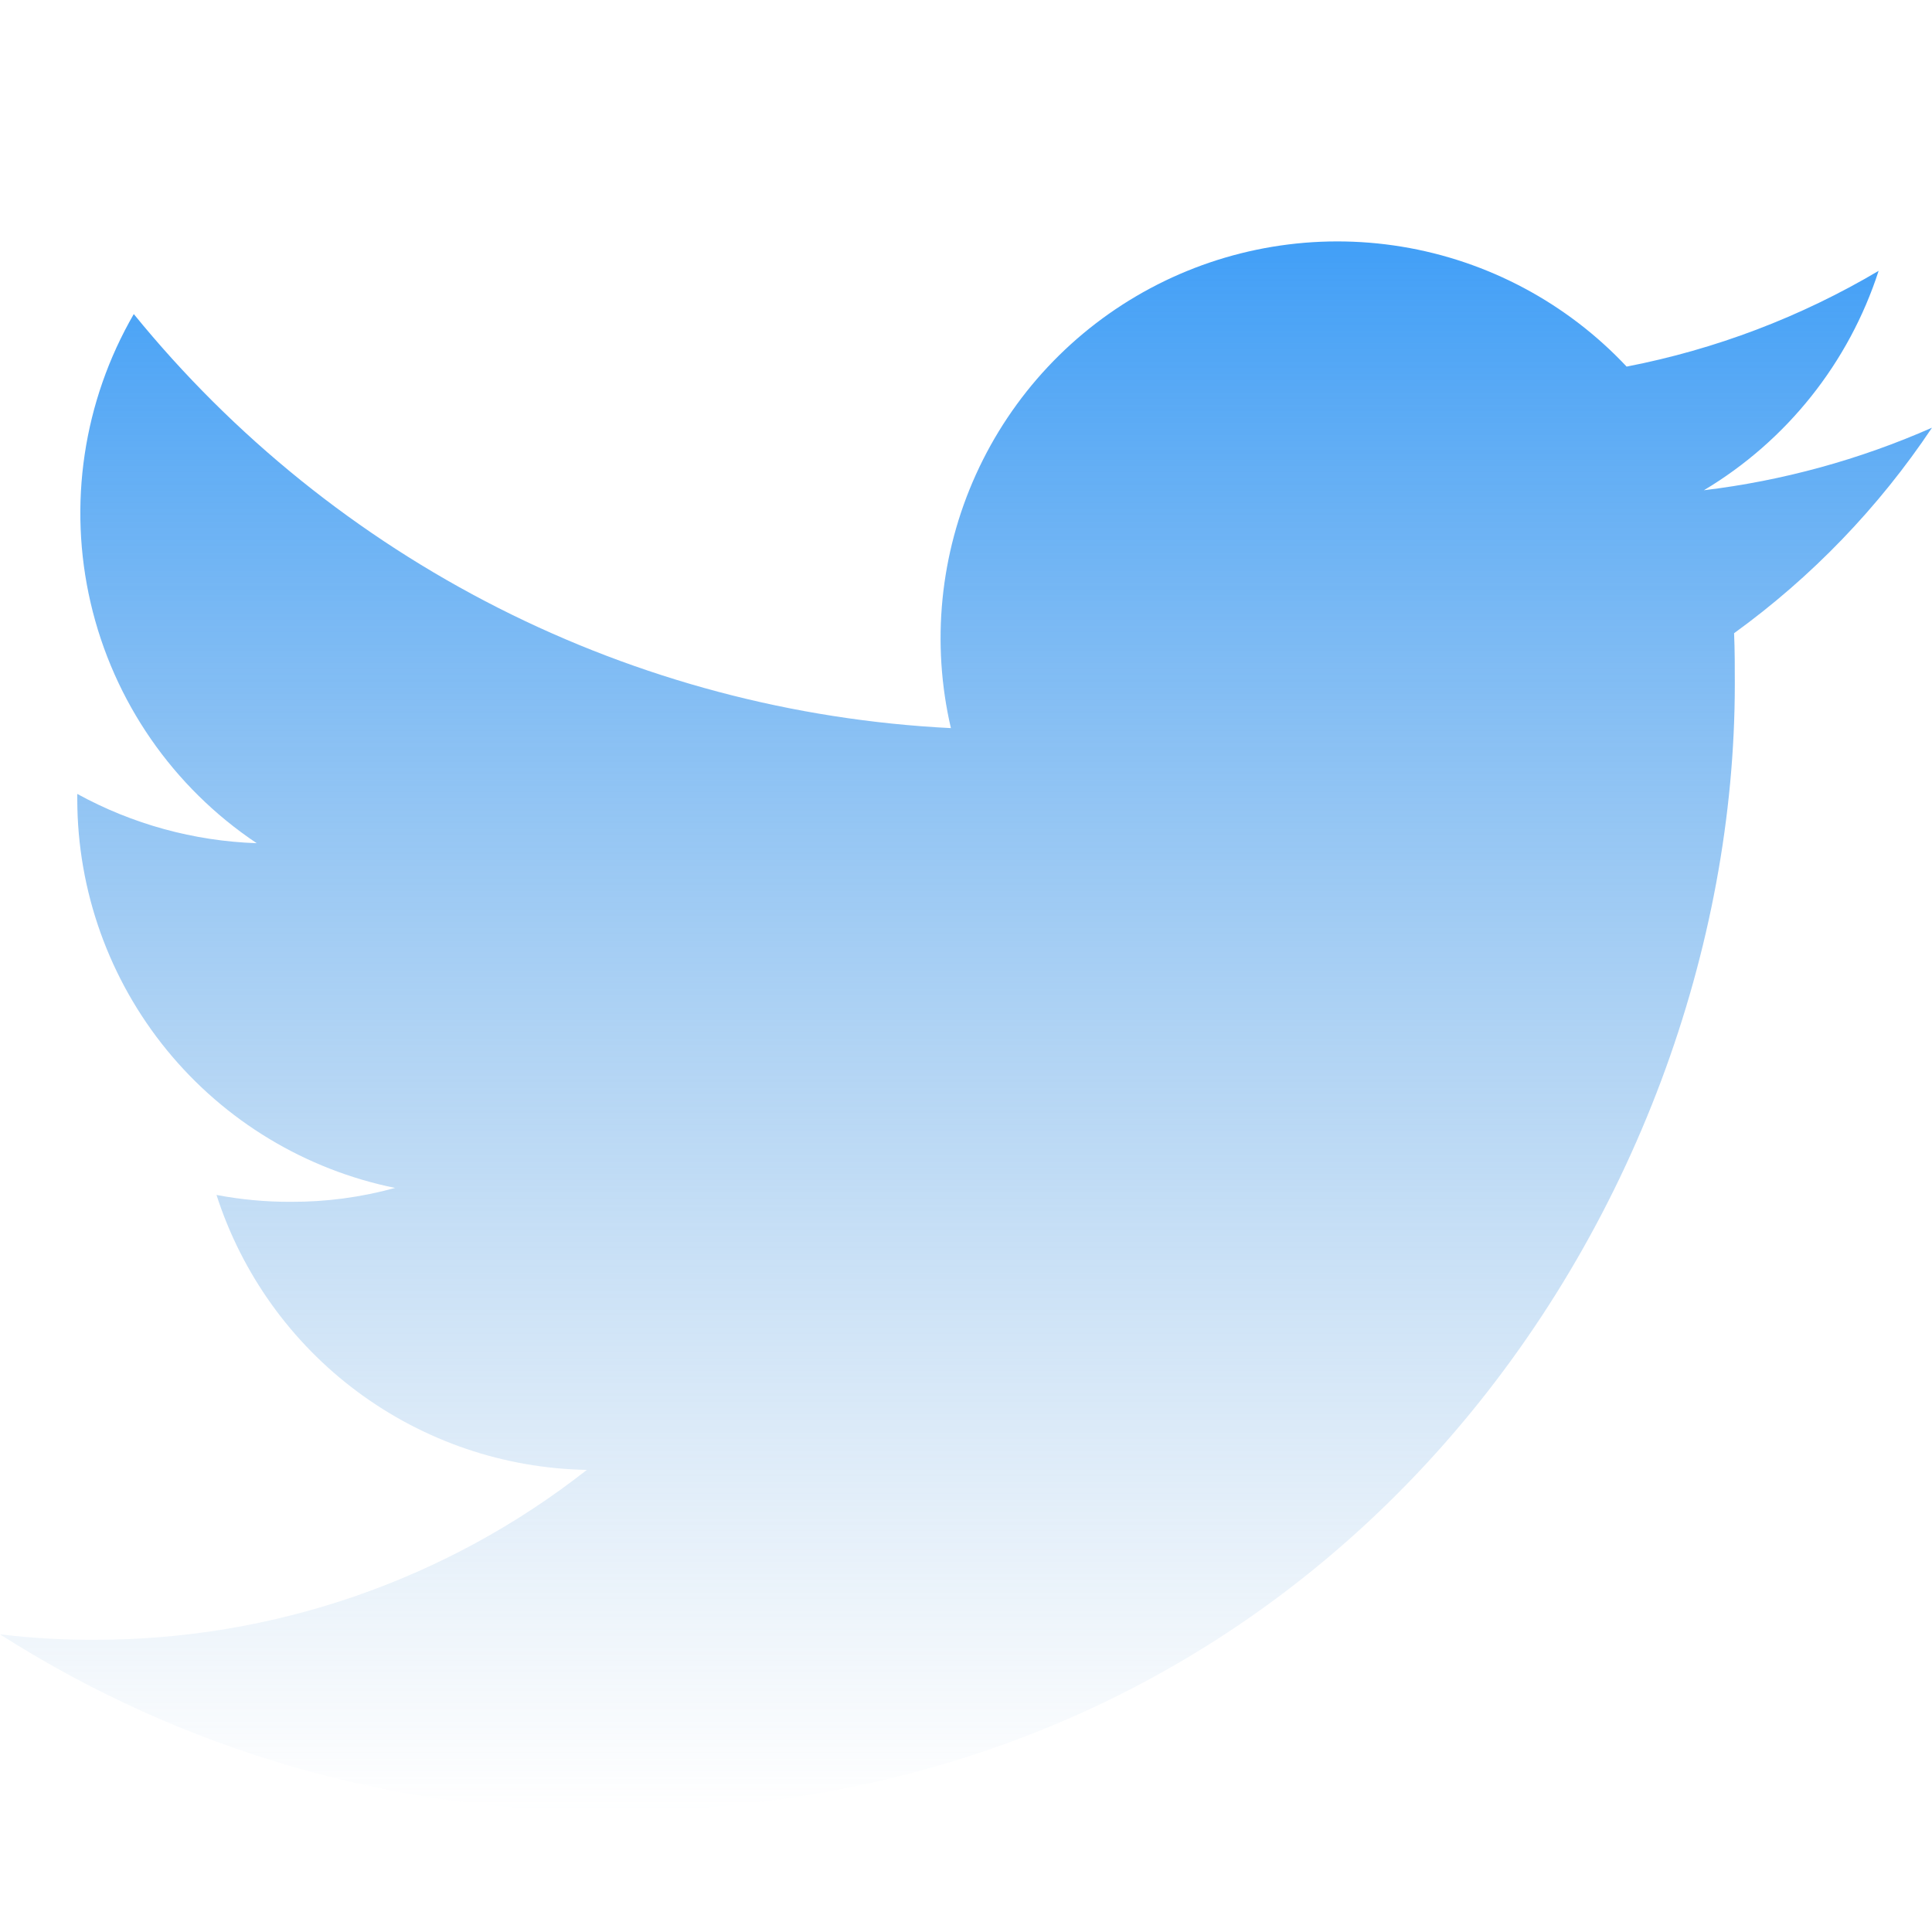 <svg width="157" height="157" viewBox="0 0 157 157" fill="none" xmlns="http://www.w3.org/2000/svg">
<path d="M49.318 147.187C108.565 147.187 140.976 98.096 140.976 55.598C140.976 54.224 140.976 52.831 140.917 51.457C147.227 46.889 152.673 41.234 157 34.756C151.106 37.355 144.86 39.068 138.464 39.839C145.201 35.812 150.246 29.476 152.663 22.009C146.334 25.759 139.406 28.391 132.184 29.791C127.329 24.62 120.904 21.194 113.904 20.044C106.905 18.895 99.722 20.085 93.467 23.432C87.213 26.778 82.237 32.093 79.309 38.554C76.381 45.015 75.666 52.261 77.273 59.169C64.466 58.527 51.936 55.2 40.497 49.403C29.058 43.607 18.965 35.471 10.872 25.522C6.764 32.617 5.51 41.01 7.366 48.996C9.221 56.982 14.046 63.963 20.861 68.521C15.754 68.347 10.76 66.976 6.28 64.517V64.959C6.289 72.391 8.864 79.593 13.569 85.347C18.275 91.1 24.823 95.052 32.106 96.535C29.342 97.297 26.486 97.677 23.619 97.664C21.597 97.67 19.58 97.483 17.594 97.105C19.652 103.503 23.661 109.097 29.057 113.104C34.454 117.11 40.968 119.328 47.689 119.448C36.272 128.414 22.17 133.277 7.654 133.254C5.096 133.265 2.54 133.117 0 132.812C14.734 142.205 31.845 147.193 49.318 147.187Z" fill="url(#paint0_linear_32_220)"/>
<defs>
<linearGradient id="paint0_linear_32_220" x1="78.5" y1="19.618" x2="78.5" y2="147.187" gradientUnits="userSpaceOnUse">
<stop stop-color="#419FF7"/>
<stop offset="1" stop-color="#7AADDC" stop-opacity="0"/>
</linearGradient>
</defs>
</svg>
